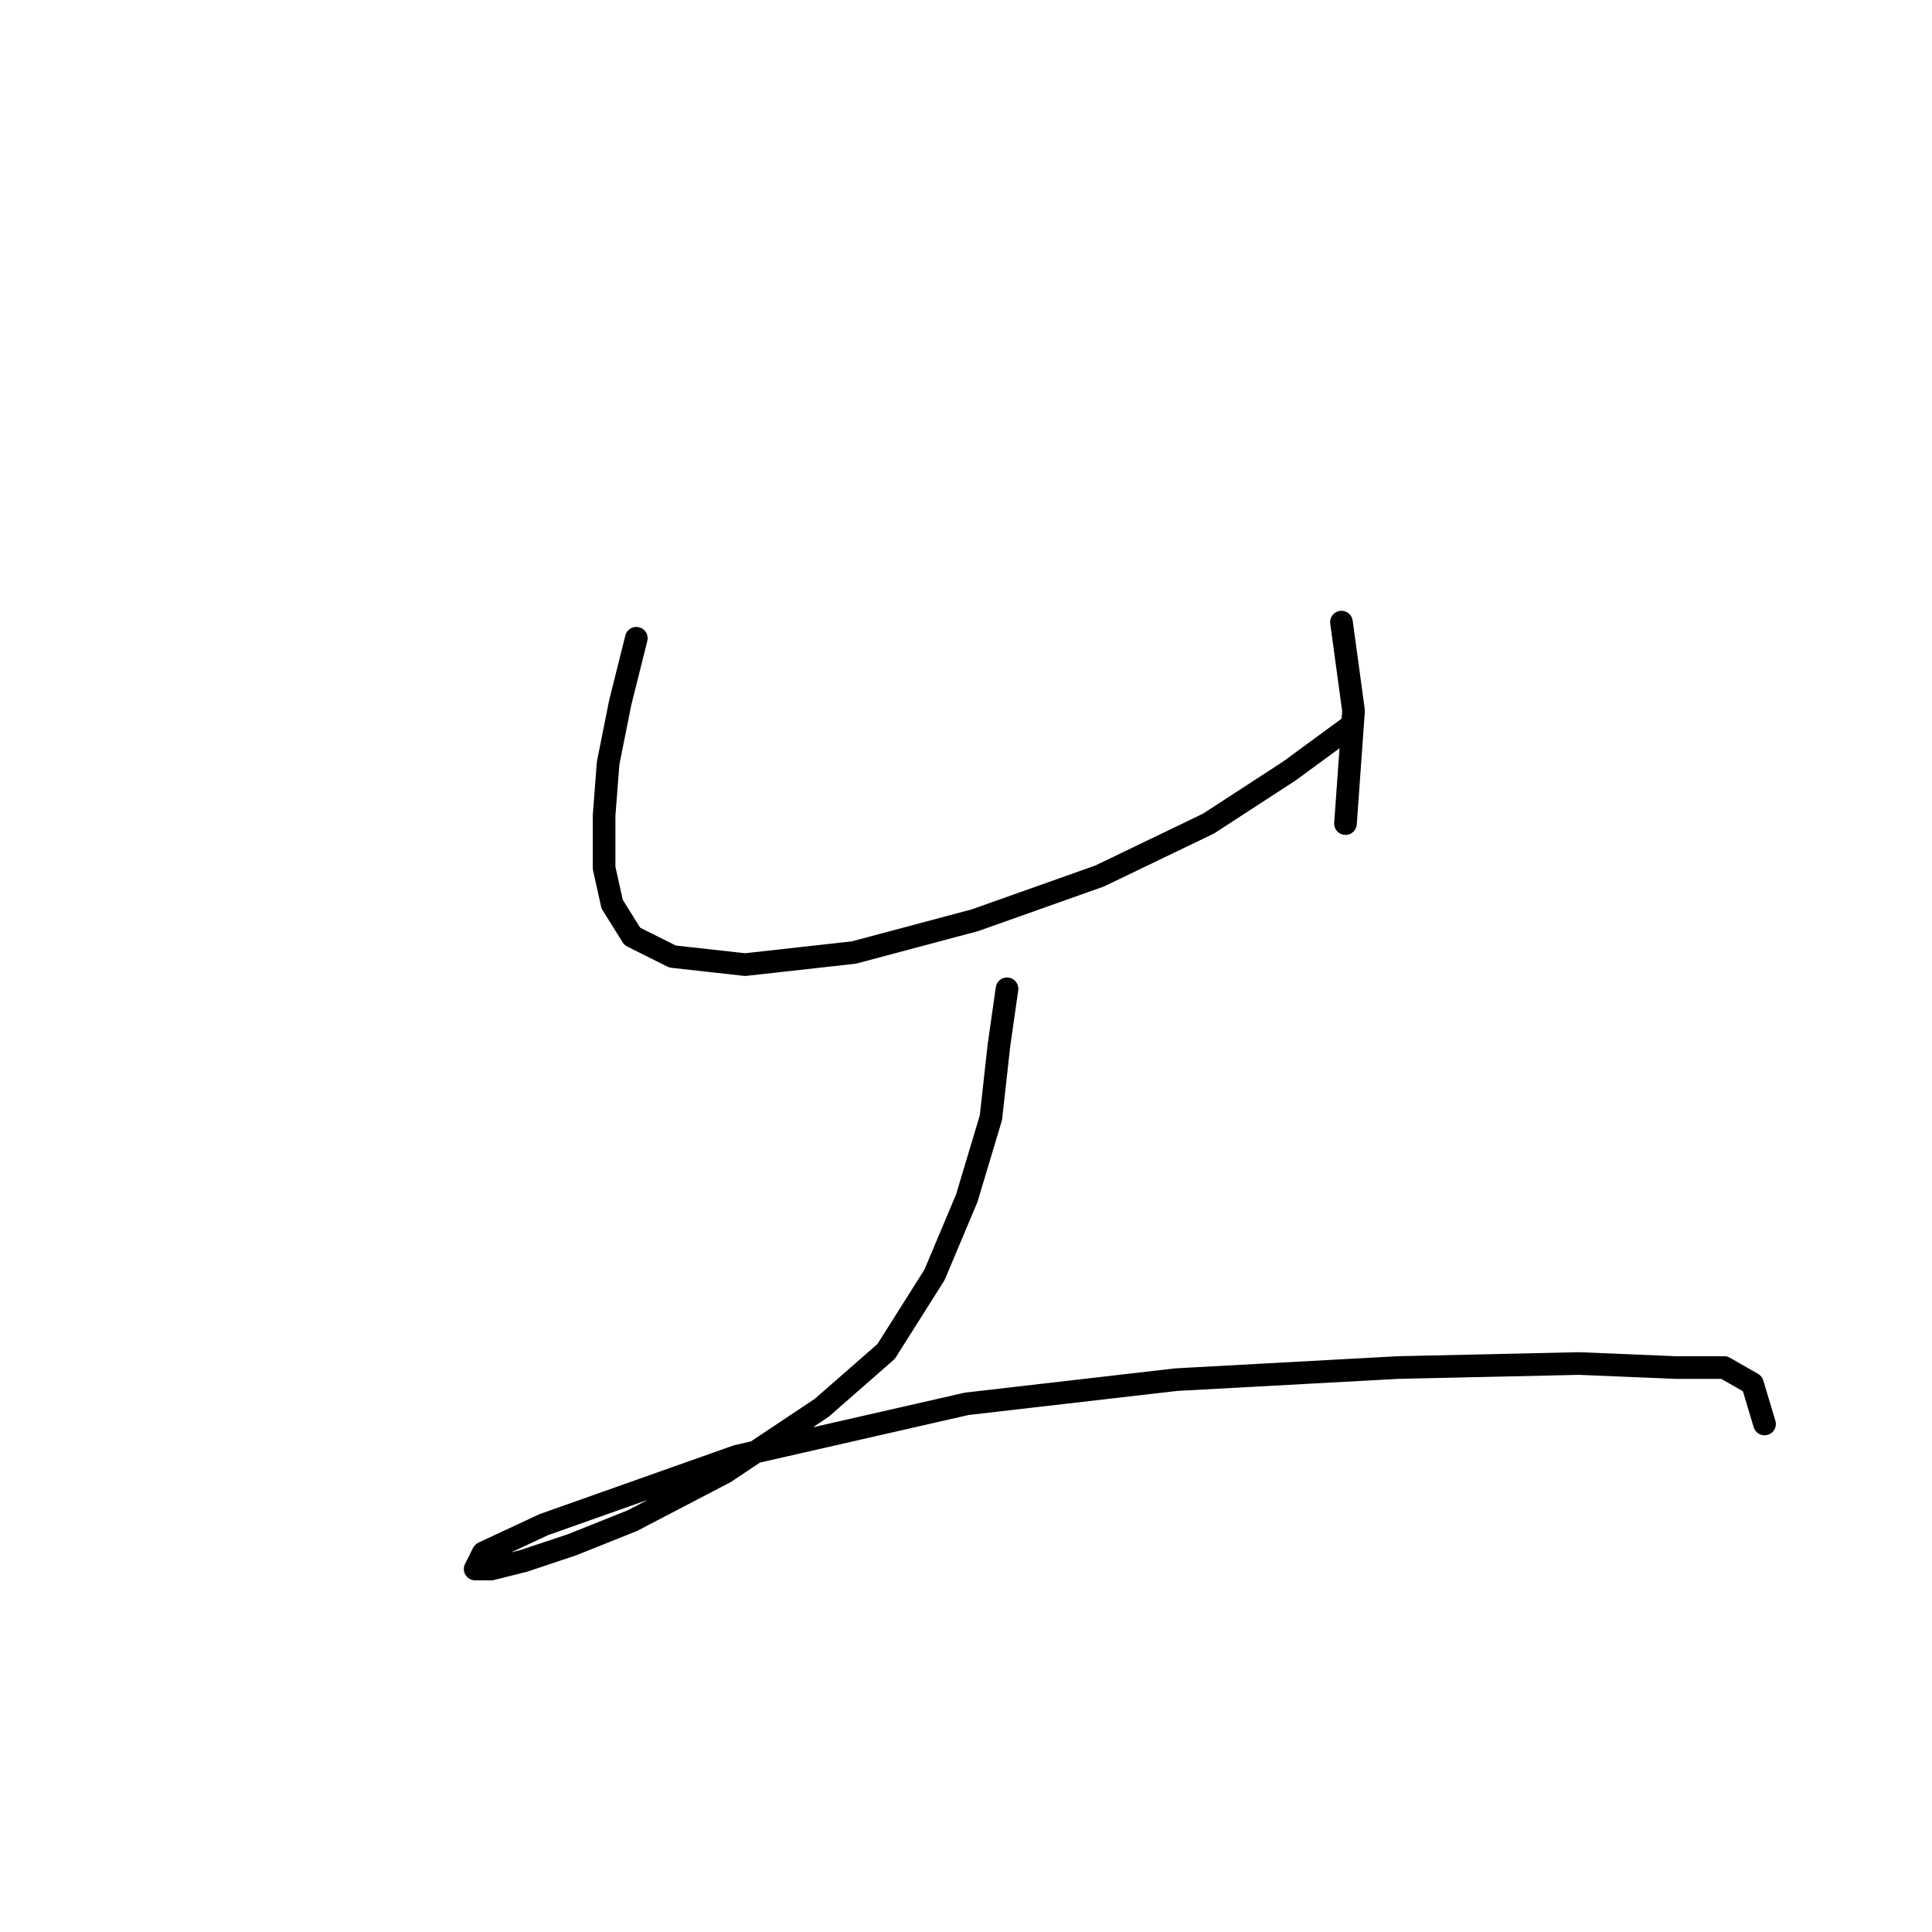 <?xml version="1.0" standalone="no"?>
    <svg width="256" height="256" xmlns="http://www.w3.org/2000/svg" version="1.1">
    <polyline stroke="black" stroke-width="3" stroke-linecap="round" fill="transparent" stroke-linejoin="round" points="84.316 84.571 82.18 93.113 80.579 101.122 80.045 108.062 80.045 115.003 81.113 119.808 83.782 124.08 89.121 126.749 98.731 127.817 113.147 126.215 129.164 121.944 145.715 116.071 160.131 109.13 170.809 102.189 178.818 96.316 178.818 96.316 " />
        <polyline stroke="black" stroke-width="3" stroke-linecap="round" fill="transparent" stroke-linejoin="round" points="177.75 82.435 179.352 94.181 178.284 109.13 178.284 109.13 " />
        <polyline stroke="black" stroke-width="3" stroke-linecap="round" fill="transparent" stroke-linejoin="round" points="133.435 131.02 132.368 138.495 131.3 148.106 128.096 158.784 123.825 168.928 117.418 179.072 108.876 186.547 96.062 195.089 83.782 201.496 75.773 204.7 69.367 206.835 65.095 207.903 62.96 207.903 64.027 205.768 72.036 202.03 97.664 192.954 128.096 186.013 155.86 182.81 185.224 181.208 209.25 180.674 222.064 181.208 228.471 181.208 232.208 183.343 233.81 188.682 233.81 188.682 " />
        </svg>